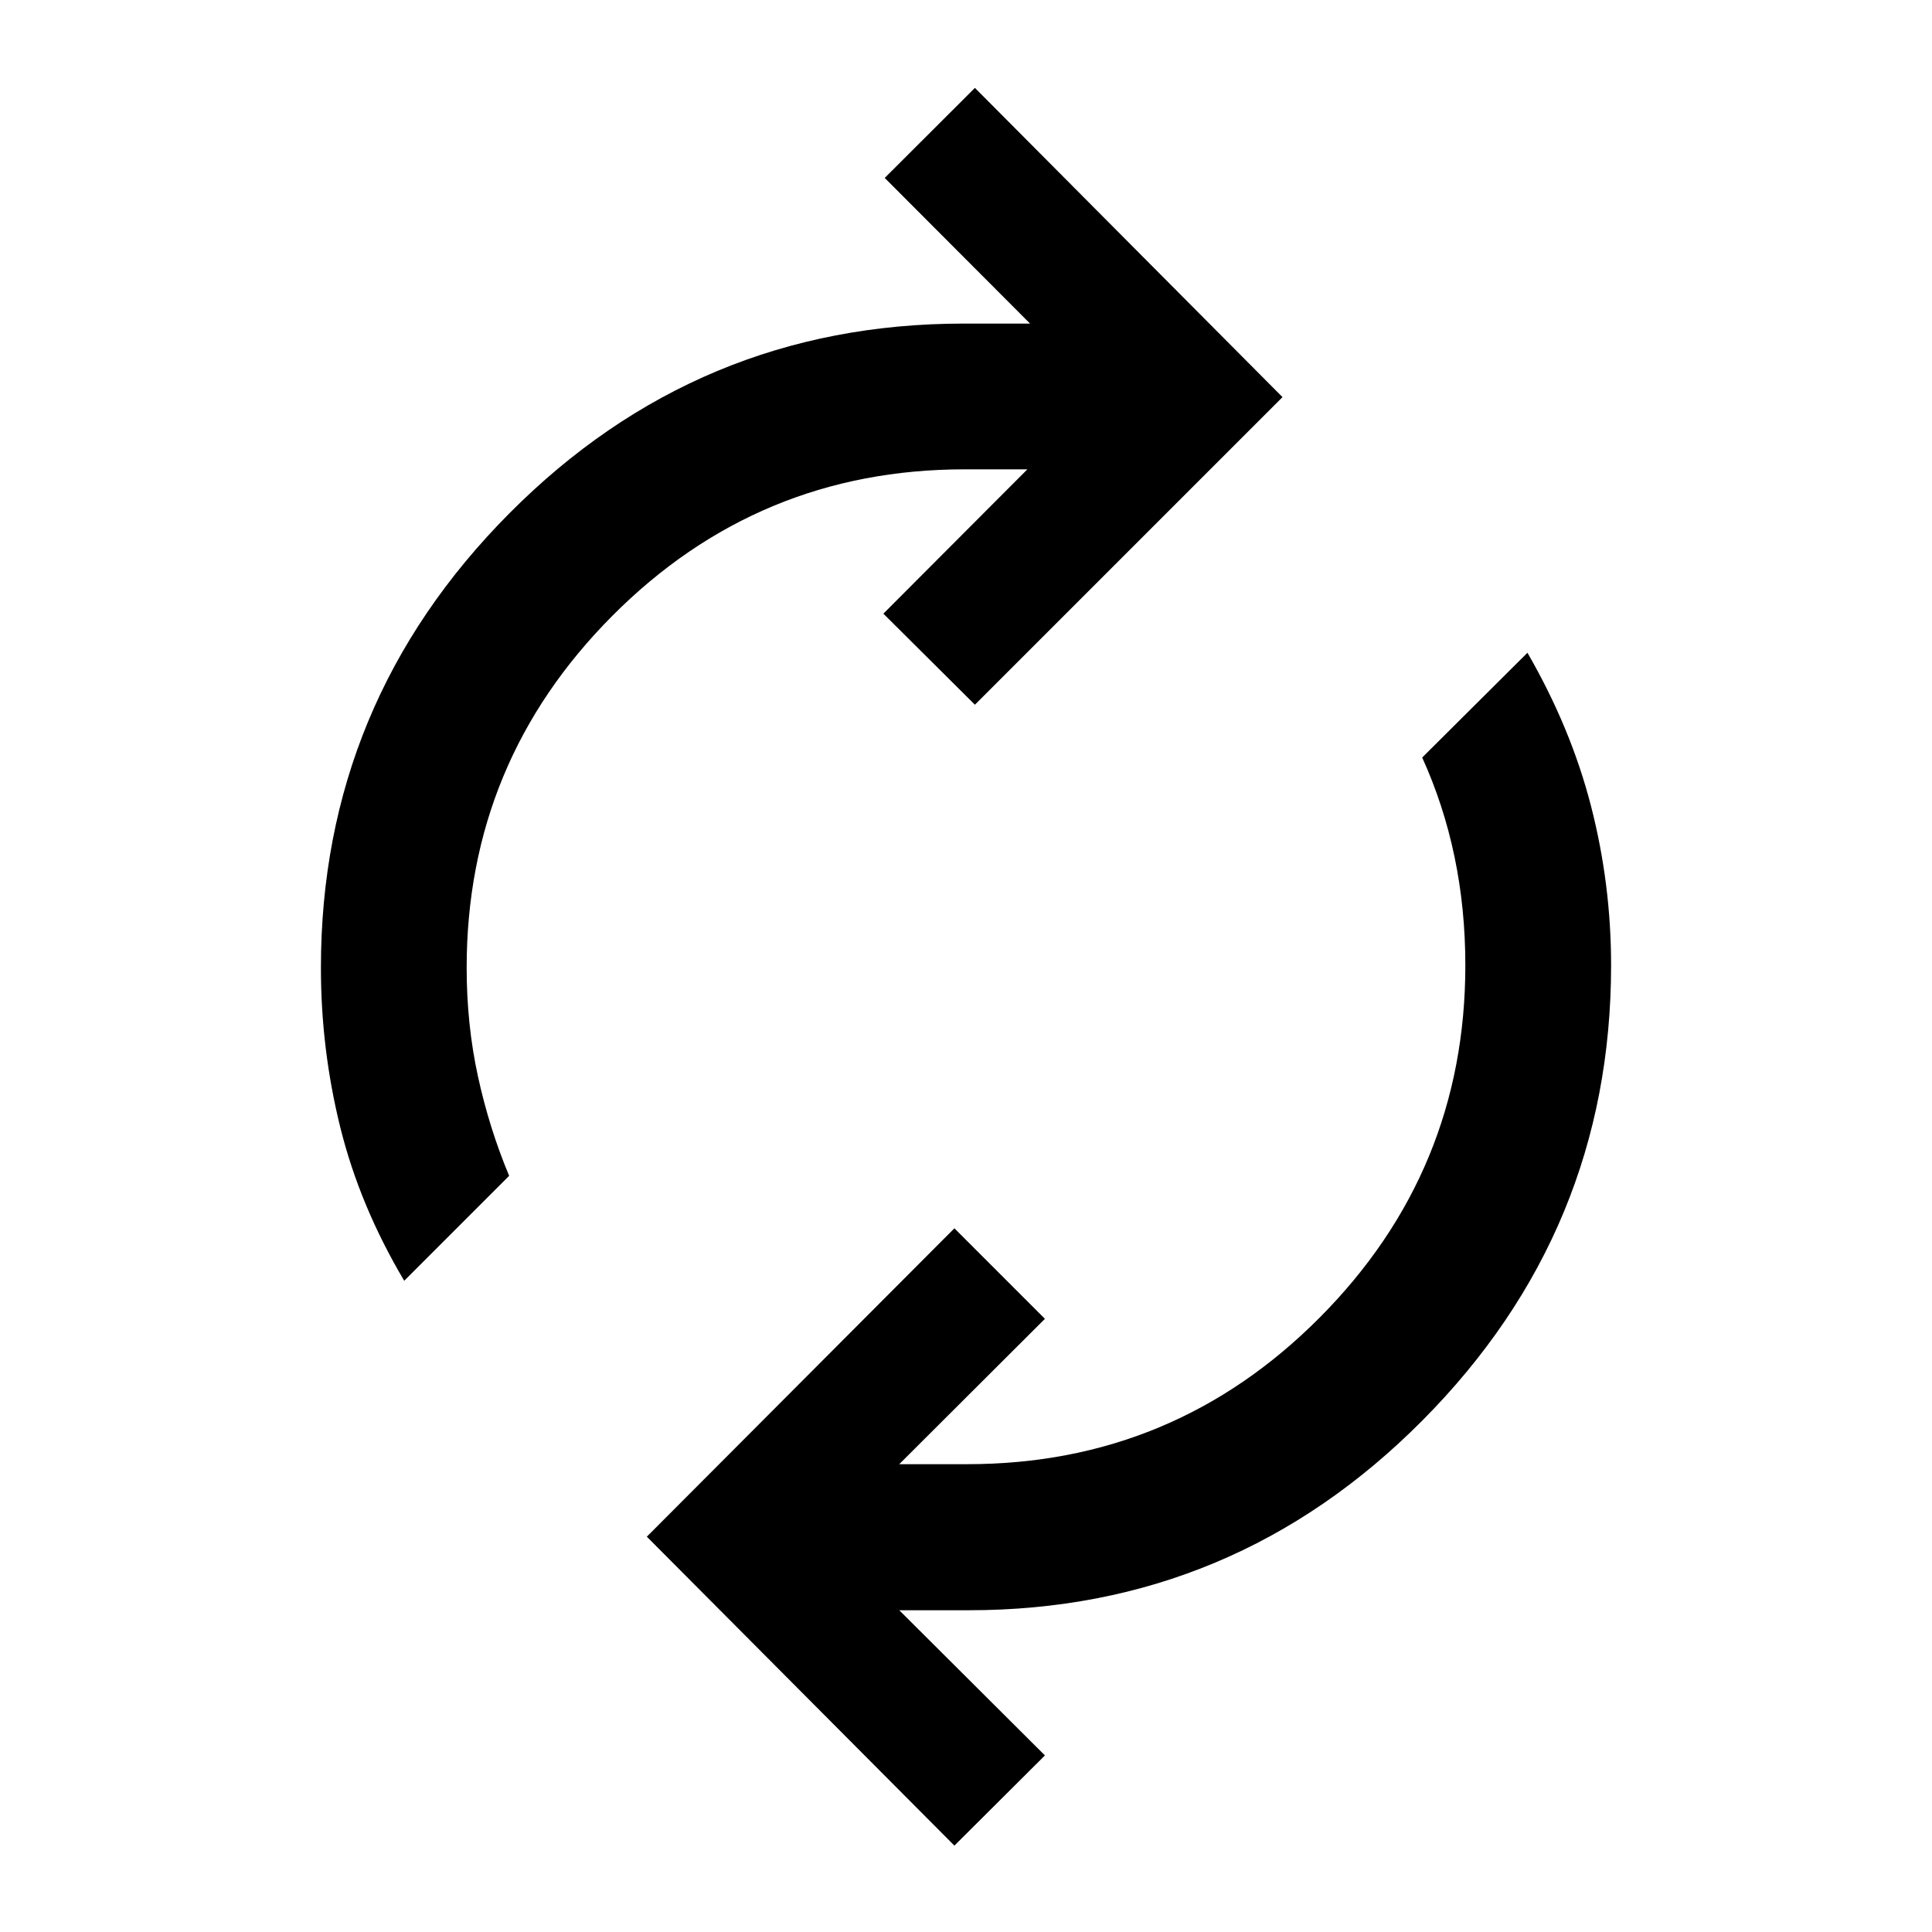 <svg xmlns="http://www.w3.org/2000/svg" height="40" viewBox="0 -960 960 960" width="40"><path d="M200.85-323.6q-22.07-37.19-31.73-76.09-9.66-38.9-9.66-79.45 0-131.62 93.7-225.85 93.71-94.22 225.59-94.22h33.08l-72.22-72.38 44.82-44.74 152.84 153.66-152.84 152.84-45.49-45.24 71.56-71.72h-31.19q-102.53 0-174.98 72.73-72.45 72.73-72.45 174.92 0 28.21 5.61 53.98 5.61 25.77 15.5 49.42l-52.14 52.14ZM474.24-42.92 321.4-196.43l152.84-153.24 44.98 44.98-72.39 72.23h33.86q102.53 0 174.98-72.77 72.45-72.77 72.45-175.12 0-28.06-5.36-53.82-5.35-25.77-16.08-49.42l52.3-52.06q21.58 37.35 31.57 76.13 9.99 38.78 9.99 79.17 0 131.78-93.7 226.12-93.71 94.35-225.43 94.35h-34.58l72.39 72.14-44.98 44.82Z"/></svg>